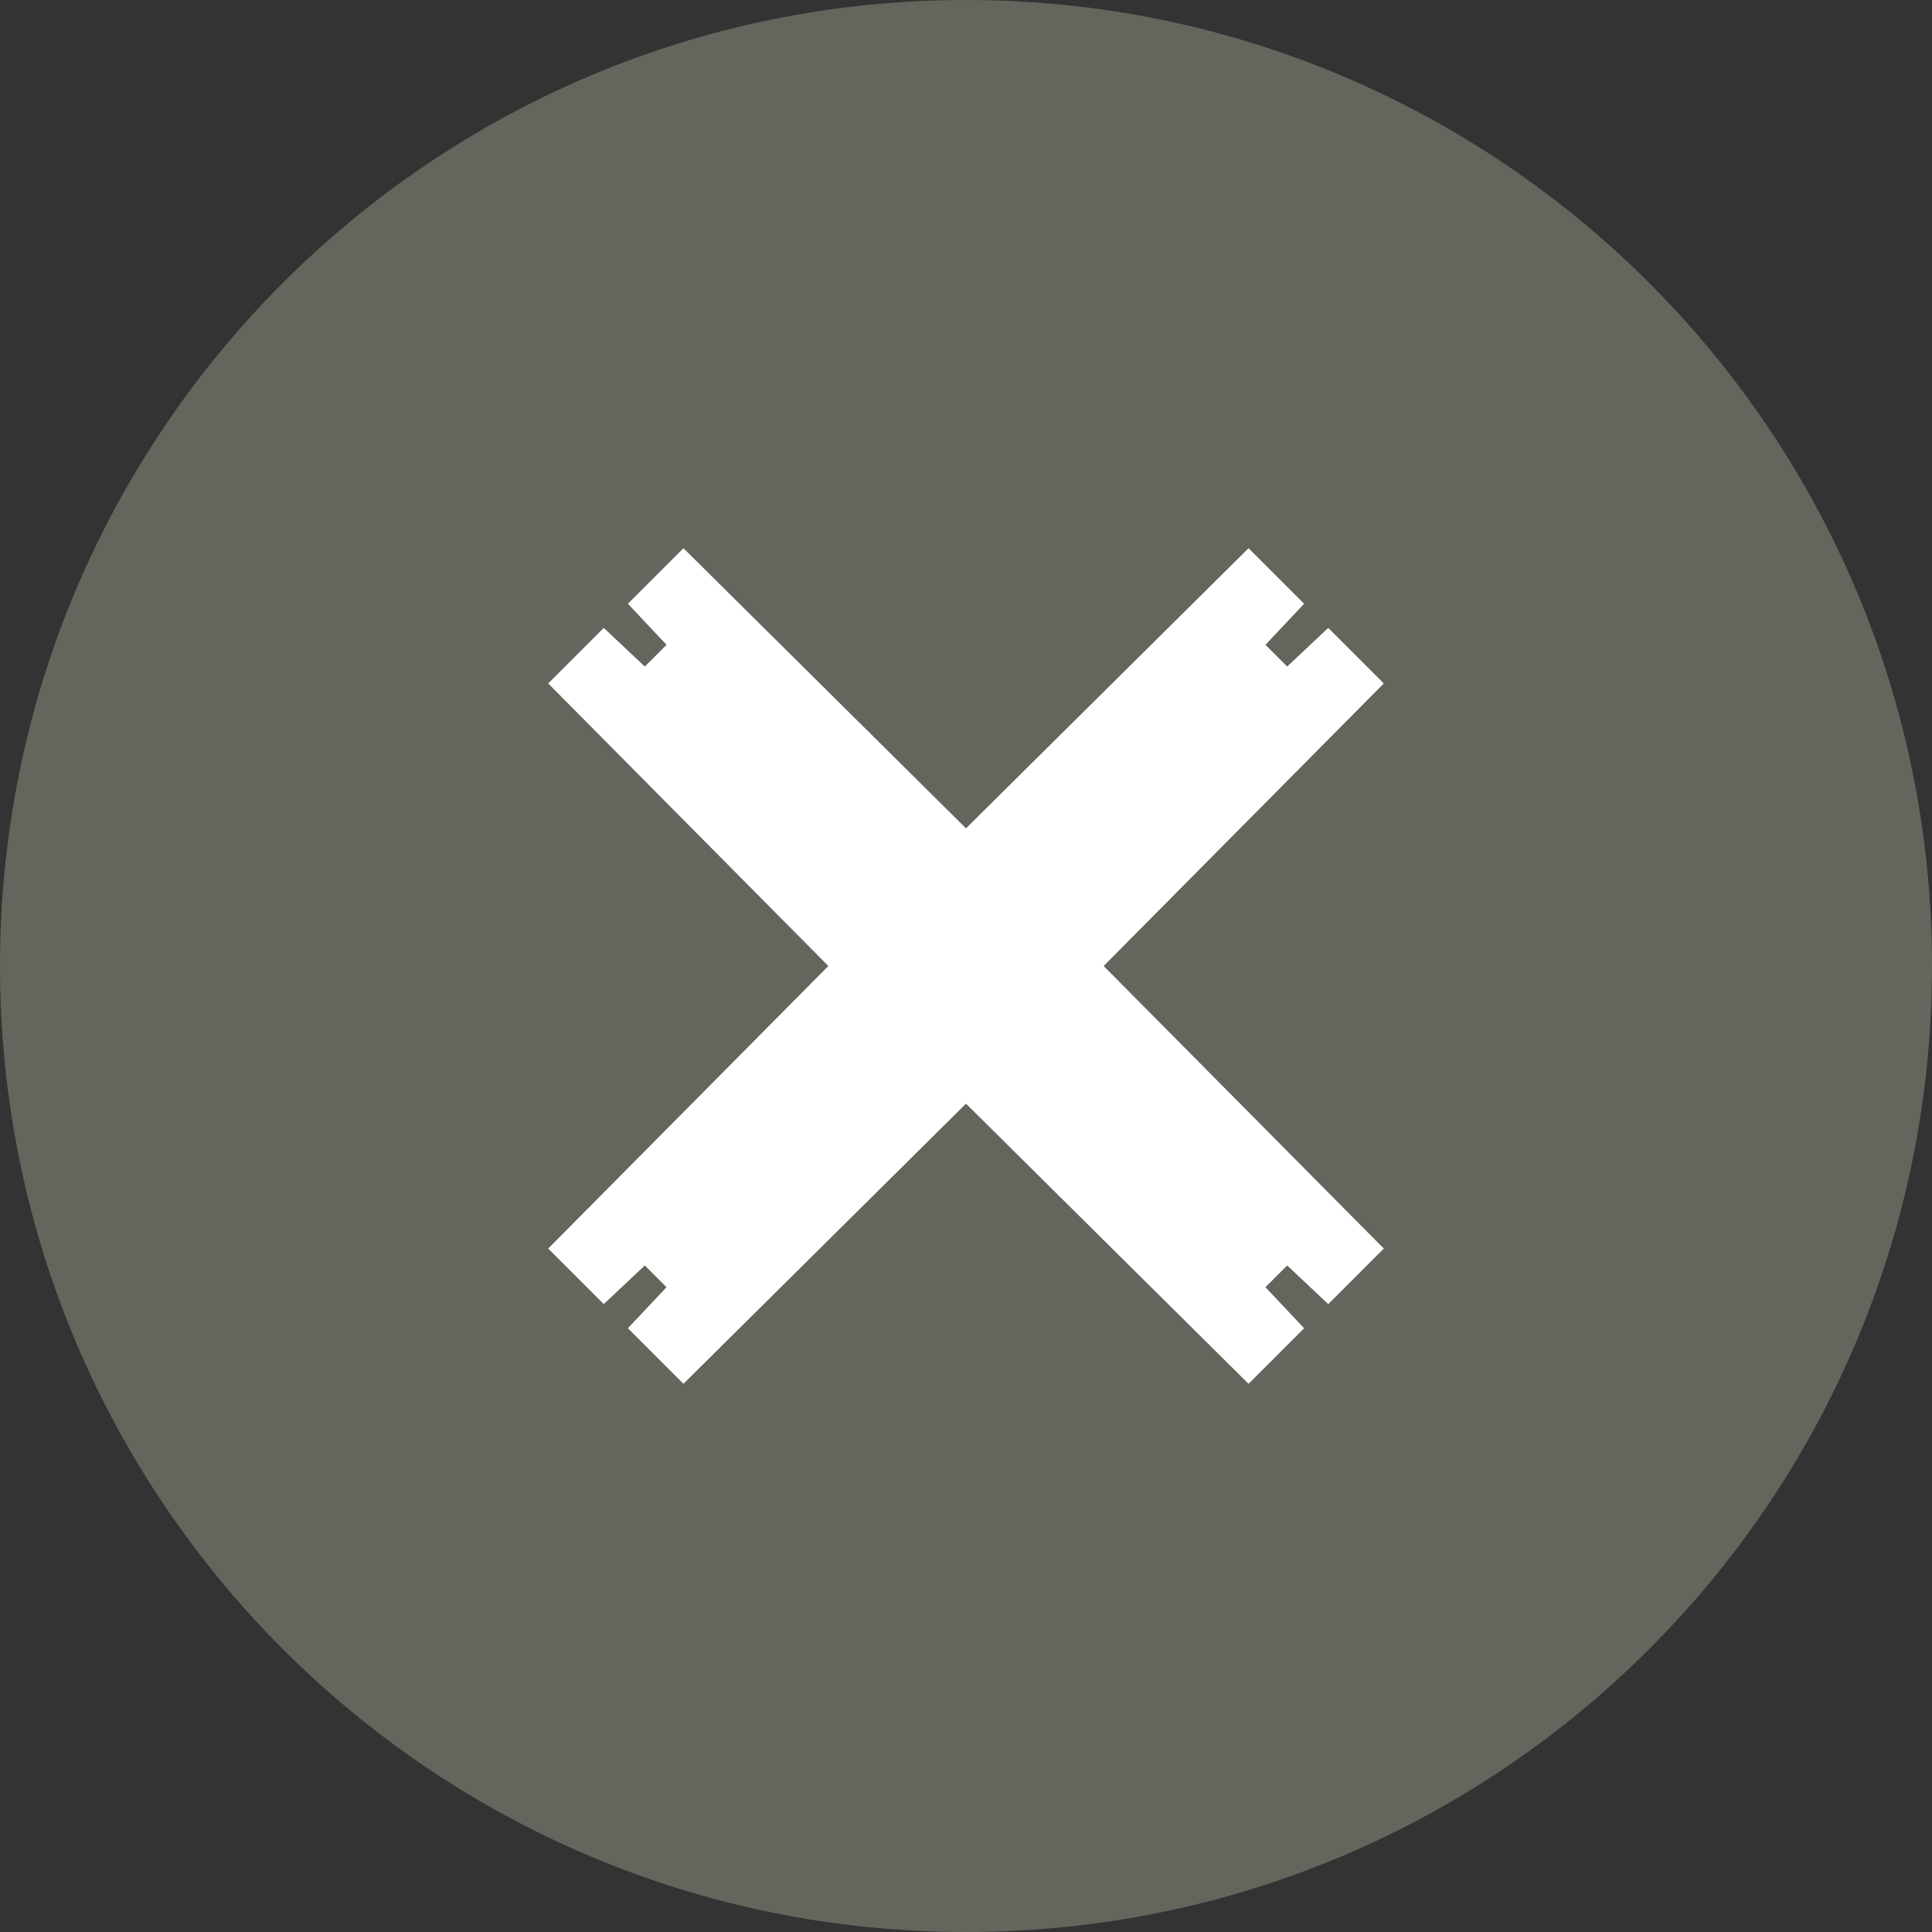 <svg xmlns="http://www.w3.org/2000/svg" width="8" height="8" viewBox="0 0 8 8"><rect x="0" y="0" width="8" height="8" fill="#333333" stroke="none"/><path fill="#65655D" d="M0 4c0-2.21 1.79-4 4-4s4 1.79 4 4-1.79 4-4 4-4-1.79-4-4z"/><path fill="#fff" d="M5.73 2.83L5.5 2.6l-.17.16-.09-.09.16-.17-.23-.23L4 3.43 2.83 2.27l-.23.23.16.17-.09.09-.17-.16-.23.23L3.43 4 2.27 5.17l.23.23.17-.16.09.09-.16.17.23.23L4 4.57l1.17 1.16.23-.23-.16-.17.09-.09.17.16.23-.23L4.57 4z"/></svg>
